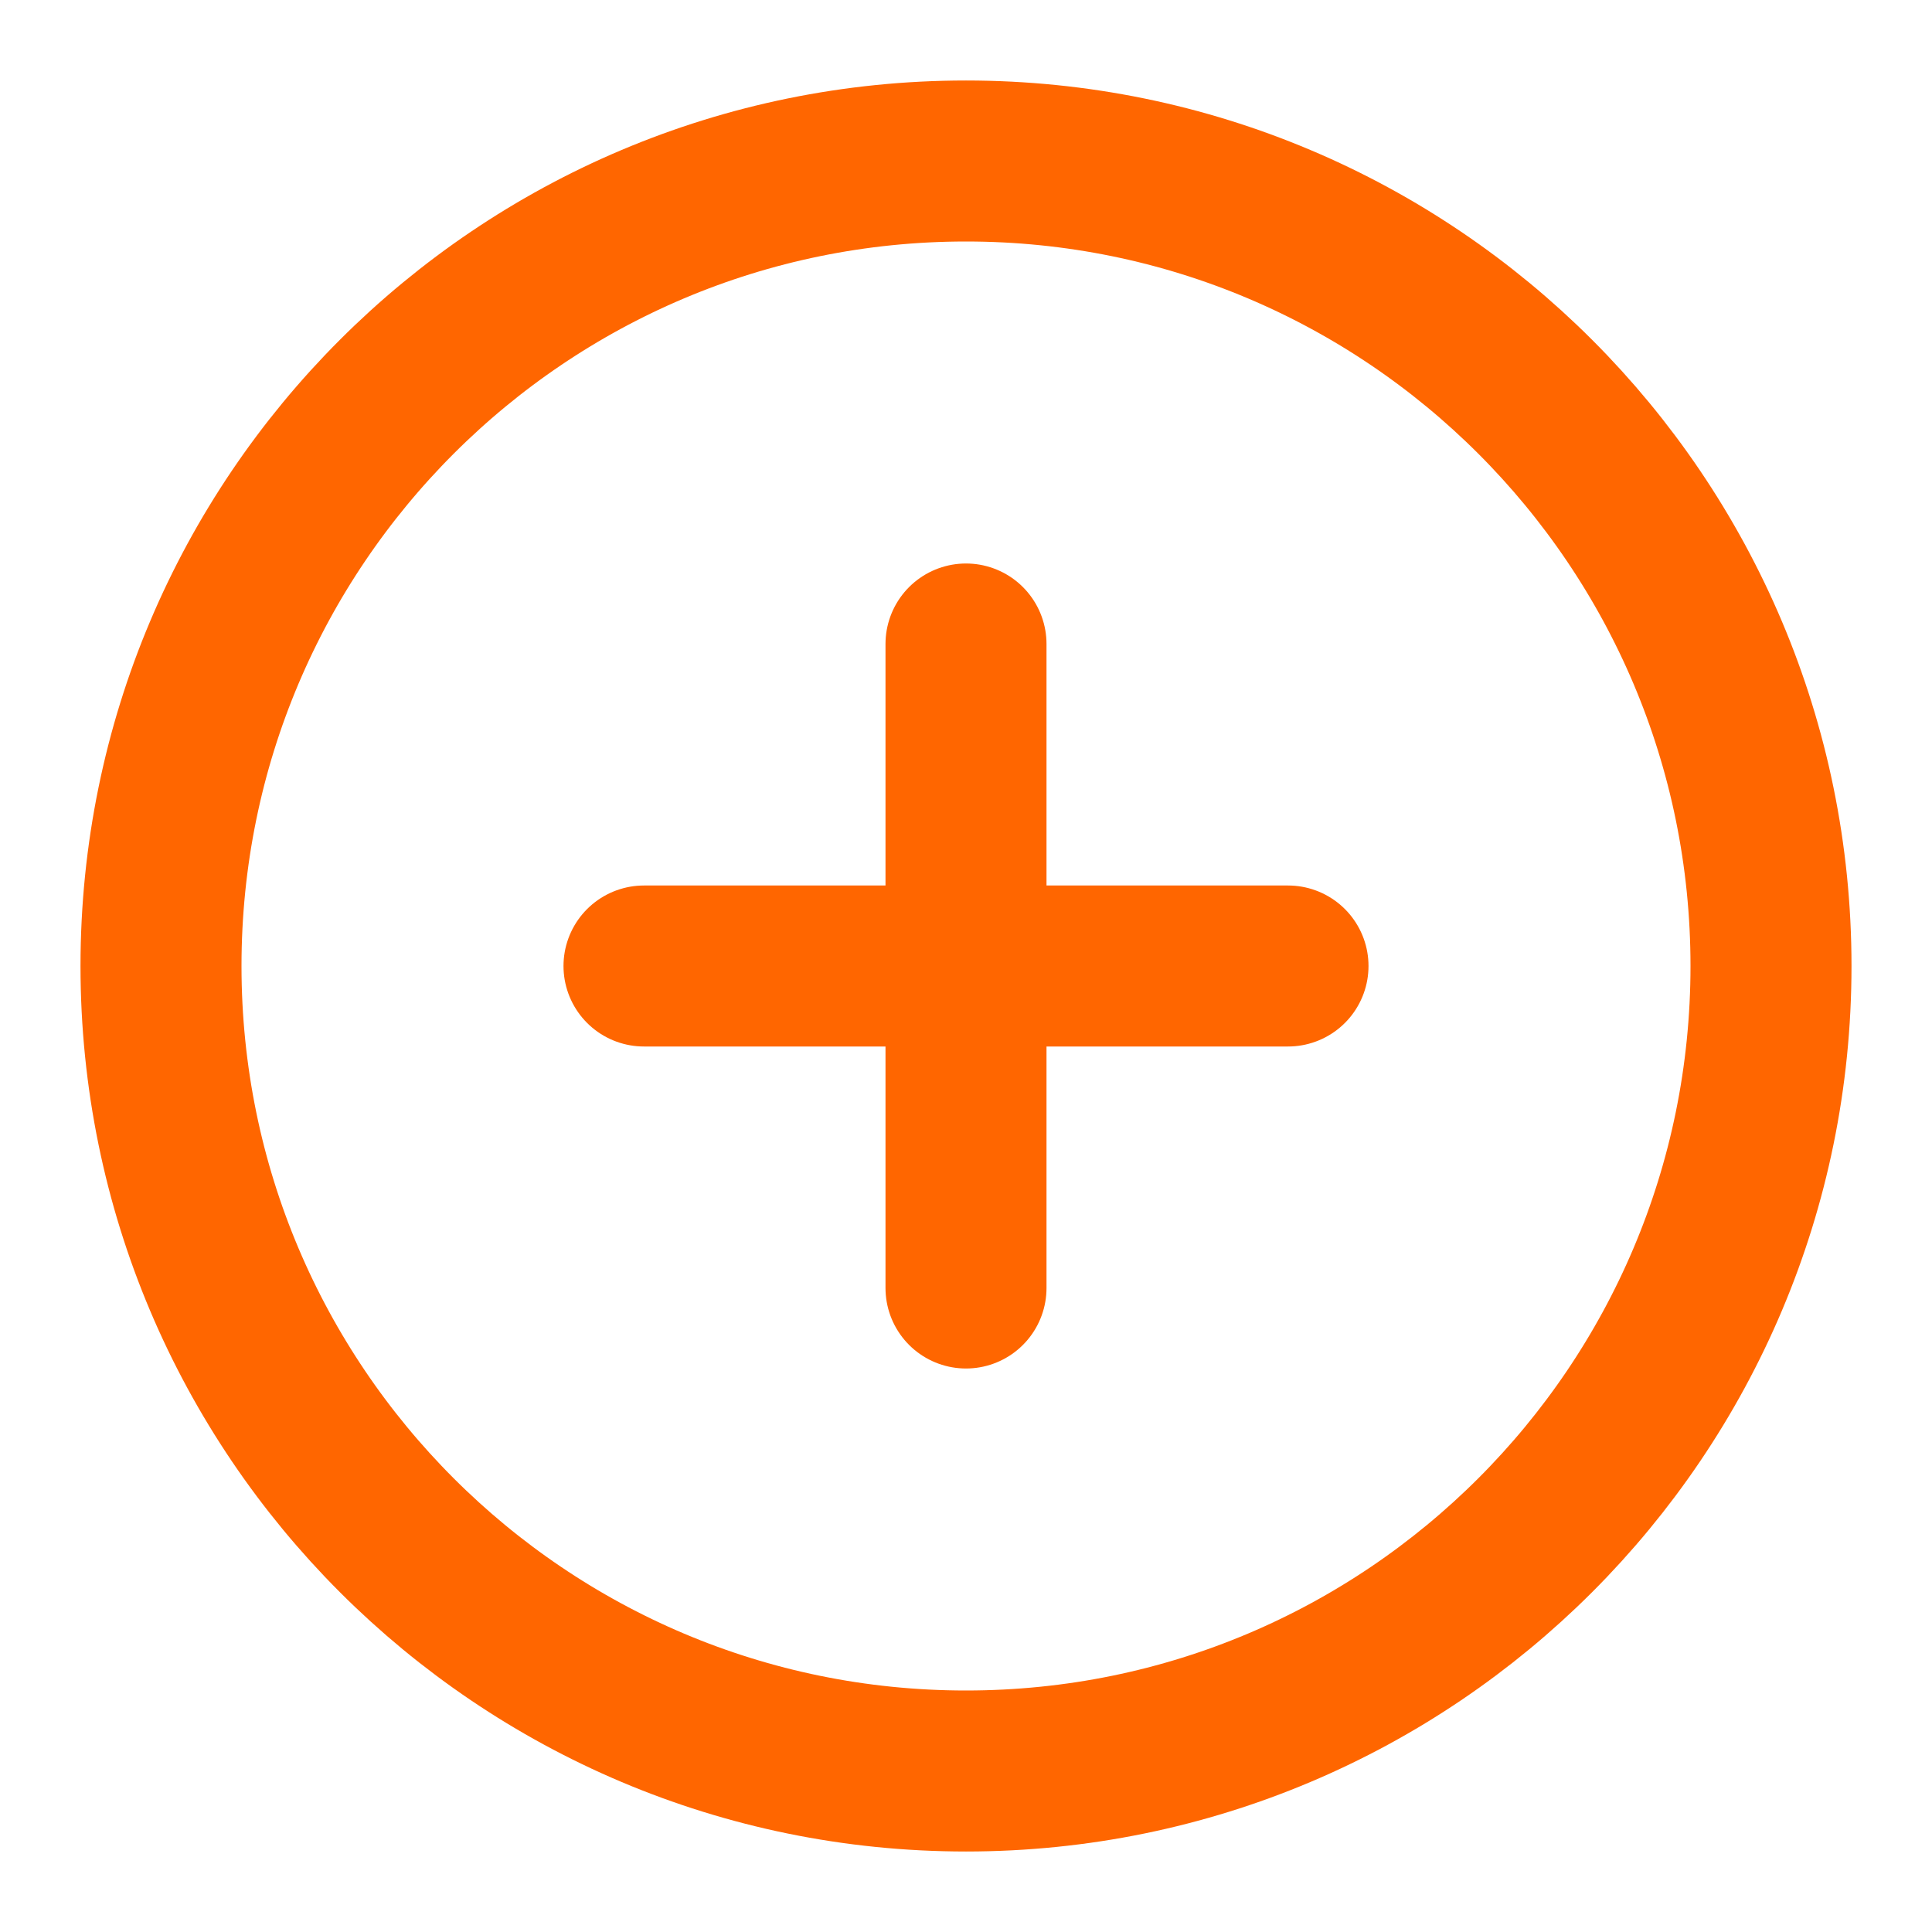 <svg
  width="24"
  height="24"
  viewBox="0 0 24 24"
  fill="none"
  xmlns="http://www.w3.org/2000/svg"
>
  <path
    d="M12 22C17.523 22 22 17.523 22 12C22 6.477 17.523 2 12 2C6.477 2 2 6.477 2 12C2 17.523 6.477 22 12 22Z"
    stroke="#FF6600"
    stroke-width="2"
    stroke-linecap="round"
    stroke-linejoin="round"
  />
  <path
    d="M12 8V16"
    stroke="#FF6600"
    stroke-width="2"
    stroke-linecap="round"
    stroke-linejoin="round"
  />
  <path
    d="M8 12H16"
    stroke="#FF6600"
    stroke-width="2"
    stroke-linecap="round"
    stroke-linejoin="round"
  />
</svg>
